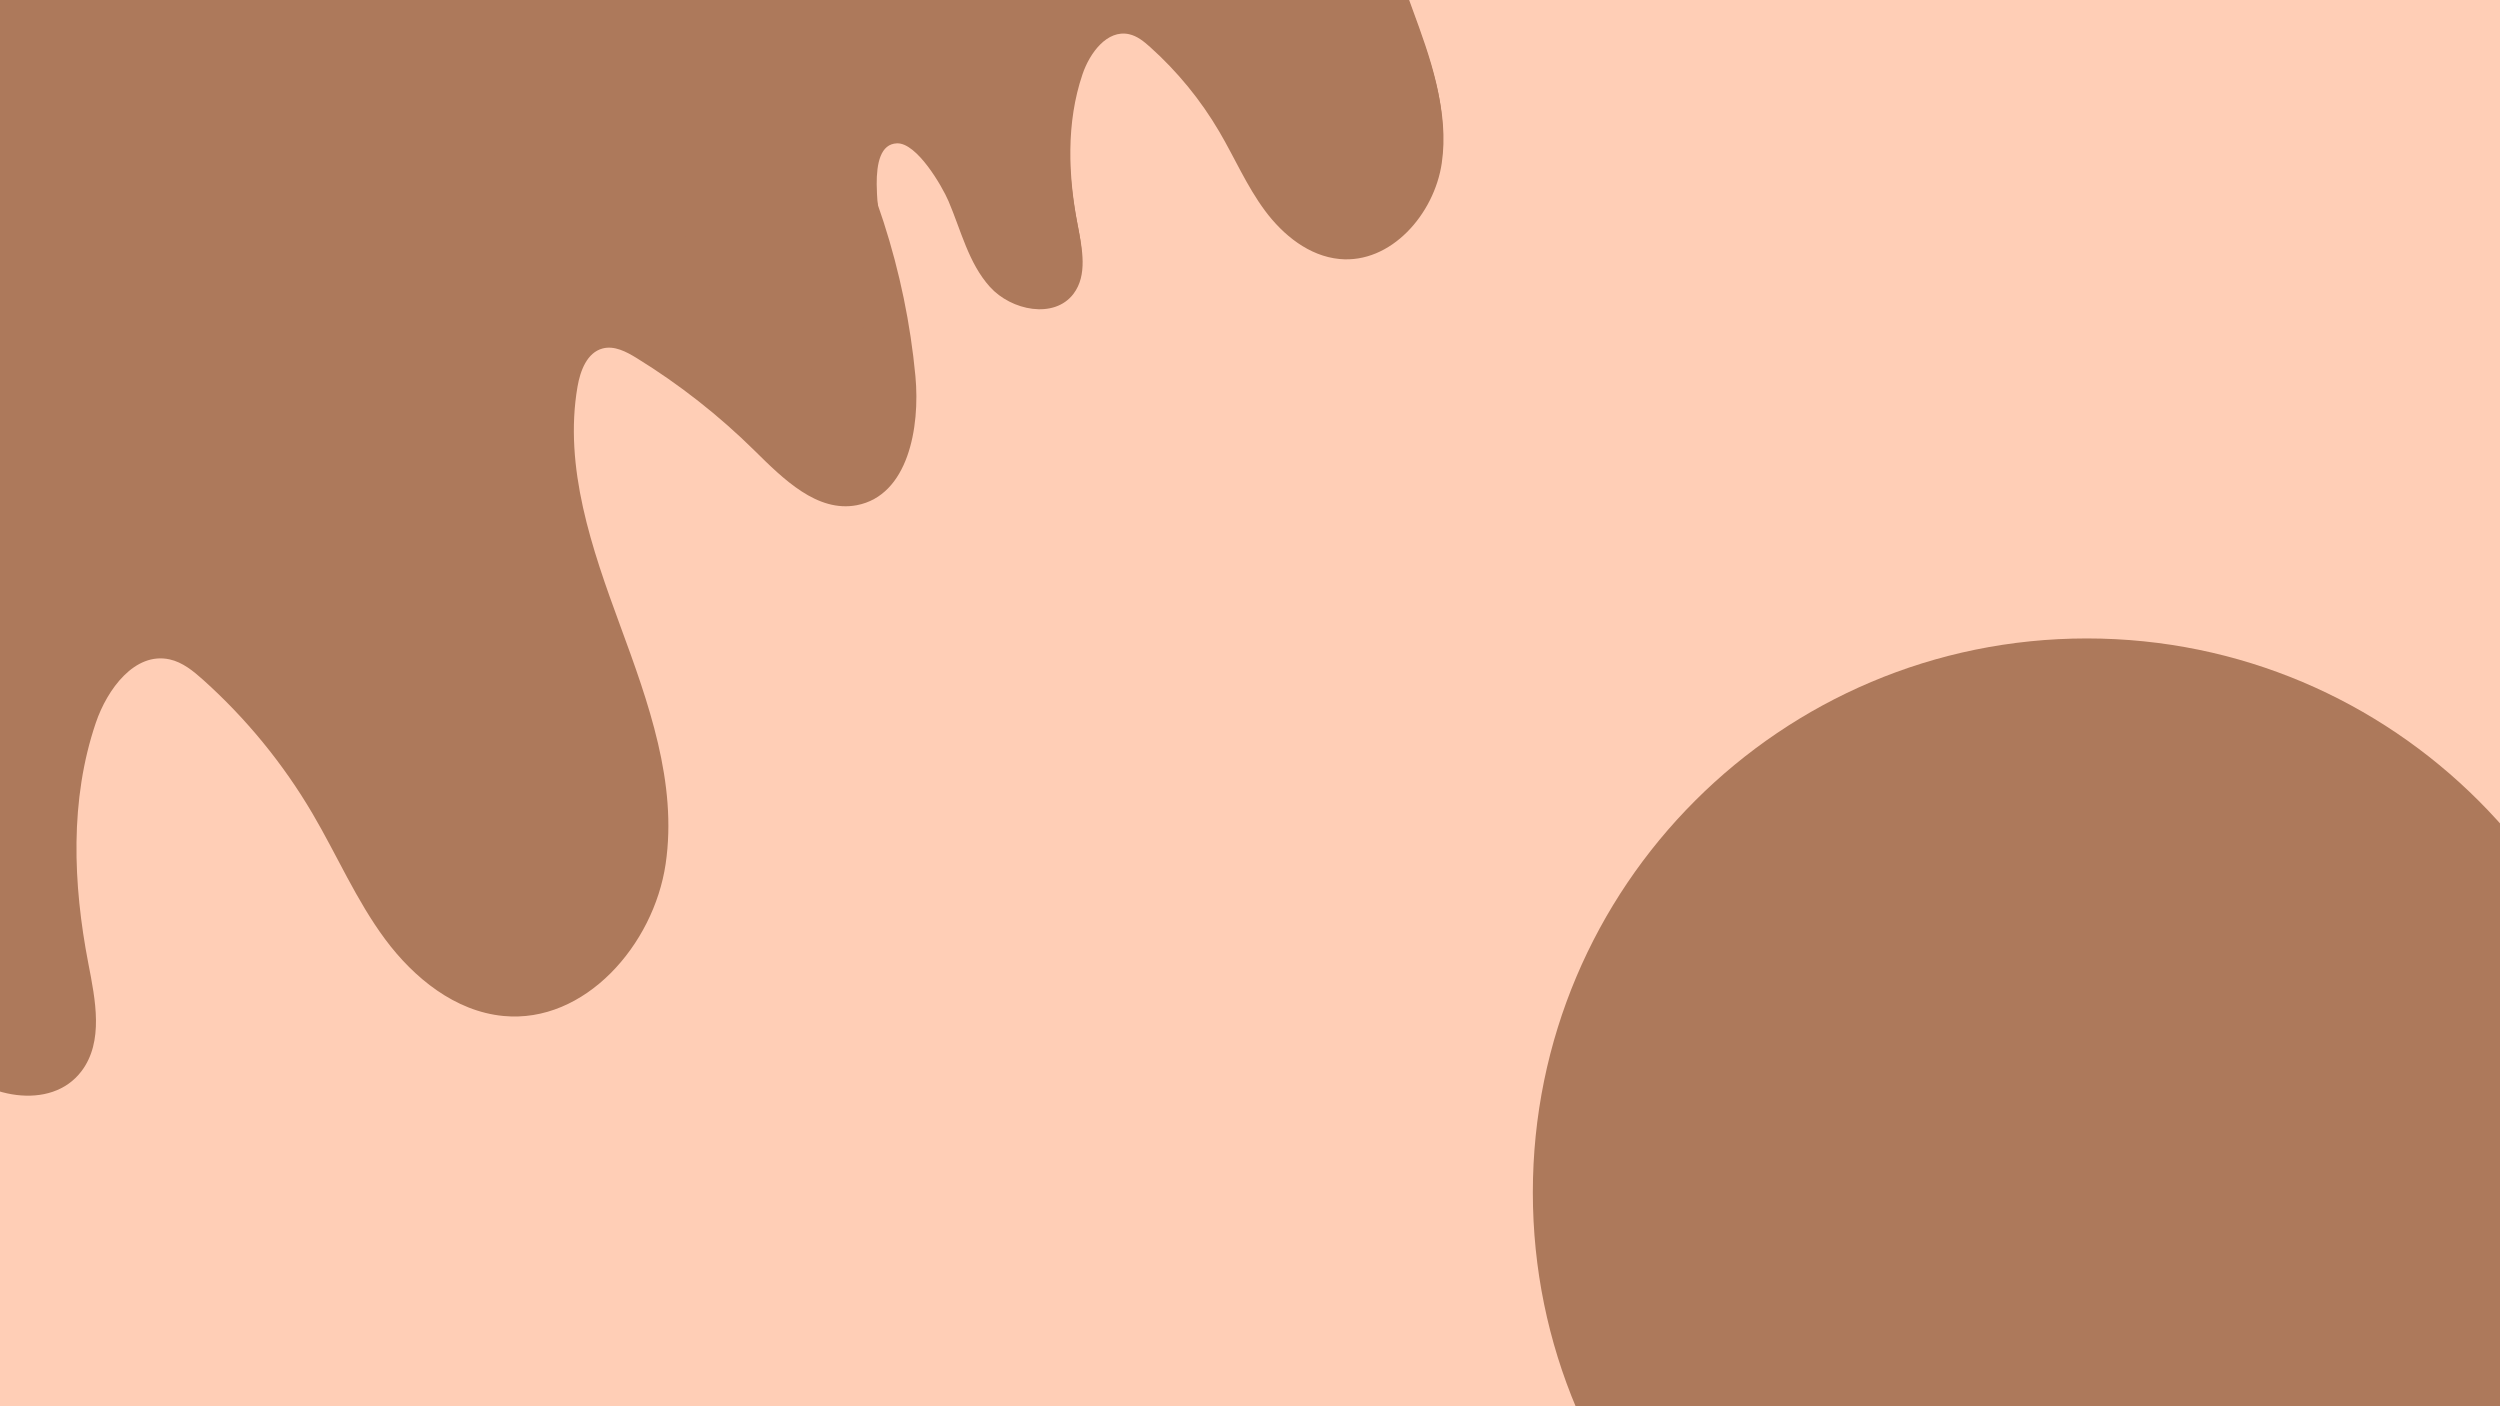 <svg xmlns="http://www.w3.org/2000/svg" xmlns:xlink="http://www.w3.org/1999/xlink" width="1920" zoomAndPan="magnify" viewBox="0 0 1440 810" height="1080" preserveAspectRatio="xMidYMid meet" version="1.0"><defs><clipPath id="ad1eb9e5ad"><path d="M 0 13 L 520 13 L 520 675 L 0 675 Z M 0 13 " clip-rule="nonzero"/></clipPath><clipPath id="d00db7abda"><path d="M -563.707 360.184 L 466.379 -0.031 L 629.773 467.227 L -400.309 827.438 Z M -563.707 360.184 " clip-rule="nonzero"/></clipPath><clipPath id="0dfff12c27"><path d="M -563.707 360.184 L 466.379 -0.031 L 629.773 467.227 L -400.309 827.438 Z M -563.707 360.184 " clip-rule="nonzero"/></clipPath><clipPath id="a715eff4f3"><path d="M 262 0 L 922 0 L 922 217 L 262 217 Z M 262 0 " clip-rule="nonzero"/></clipPath><clipPath id="a5cfbcbf54"><path d="M 238.562 18.293 L 887.762 -208.727 L 990.75 85.785 L 341.551 312.805 Z M 238.562 18.293 " clip-rule="nonzero"/></clipPath><clipPath id="b28e57a30b"><path d="M 238.562 18.293 L 887.762 -208.727 L 990.75 85.785 L 341.551 312.805 Z M 238.562 18.293 " clip-rule="nonzero"/></clipPath><clipPath id="0a45cf302d"><path d="M 0 31 L 528 31 L 528 693 L 0 693 Z M 0 31 " clip-rule="nonzero"/></clipPath><clipPath id="9b6b1122f1"><path d="M -555.477 377.574 L 474.609 17.363 L 638.004 484.617 L -392.082 844.832 Z M -555.477 377.574 " clip-rule="nonzero"/></clipPath><clipPath id="d10c3c39b8"><path d="M -555.477 377.574 L 474.609 17.363 L 638.004 484.617 L -392.082 844.832 Z M -555.477 377.574 " clip-rule="nonzero"/></clipPath><clipPath id="cc7c999723"><path d="M 882.914 367.742 L 1440 367.742 L 1440 810 L 882.914 810 Z M 882.914 367.742 " clip-rule="nonzero"/></clipPath><clipPath id="d3f486c076"><path d="M 1202.02 367.742 C 1025.781 367.742 882.914 510.613 882.914 686.852 C 882.914 863.09 1025.781 1005.961 1202.02 1005.961 C 1378.262 1005.961 1521.129 863.09 1521.129 686.852 C 1521.129 510.613 1378.262 367.742 1202.02 367.742 Z M 1202.02 367.742 " clip-rule="nonzero"/></clipPath><clipPath id="b9f887aac8"><path d="M 261 0 L 922 0 L 922 215 L 261 215 Z M 261 0 " clip-rule="nonzero"/></clipPath><clipPath id="f37530ae5d"><path d="M 238.129 15.953 L 887.328 -211.066 L 990.316 83.445 L 341.117 310.465 Z M 238.129 15.953 " clip-rule="nonzero"/></clipPath><clipPath id="f320296810"><path d="M 238.129 15.953 L 887.328 -211.066 L 990.316 83.445 L 341.117 310.465 Z M 238.129 15.953 " clip-rule="nonzero"/></clipPath><clipPath id="561748ccd1"><path d="M 0 0 L 360.352 0 L 360.352 202.977 L 0 202.977 Z M 0 0 " clip-rule="nonzero"/></clipPath><clipPath id="4f186945e2"><path d="M 41.242 -435.238 C -134.996 -435.238 -277.867 -292.371 -277.867 -116.133 C -277.867 60.109 -134.996 202.977 41.242 202.977 C 217.48 202.977 360.352 60.109 360.352 -116.133 C 360.352 -292.371 217.48 -435.238 41.242 -435.238 Z M 41.242 -435.238 " clip-rule="nonzero"/></clipPath></defs><rect x="-144" width="1728" fill="#ffffff" y="-81" height="972" fill-opacity="1"/><rect x="-144" width="1728" fill="#ffceb6" y="-81" height="972" fill-opacity="1"/><g clip-path="url(#ad1eb9e5ad)"><g clip-path="url(#d00db7abda)"><g clip-path="url(#0dfff12c27)"><path fill="#ad795b" d="M 433.449 16.375 C 439.059 14.527 445.152 12.668 450.742 14.566 C 456.73 16.598 460.52 22.359 463.723 27.812 C 494.344 80.02 513.379 138.984 519.051 199.238 C 521.855 229.086 514.742 267.977 485.297 273.602 C 462.492 277.953 442.953 258.512 426.438 242.199 C 405.891 221.91 383.027 203.965 358.449 188.824 C 352.52 185.18 345.645 181.555 338.91 183.316 C 329.914 185.664 325.992 196.156 324.414 205.328 C 316.422 251.781 332.688 298.621 348.957 342.855 C 365.23 387.098 382.051 433.586 375.18 480.227 C 368.312 526.859 328.641 572.32 281.723 567.812 C 253.961 565.145 230.227 545.996 213.609 523.605 C 197 501.207 185.918 475.273 171.789 451.242 C 154.895 422.492 133.531 396.391 108.703 374.137 C 103.047 369.07 96.898 364.039 89.48 362.41 C 69.426 358.02 53.547 379.531 46.949 398.977 C 31.926 443.25 33.773 491.688 42.66 537.586 C 46.723 558.586 51.609 582.543 38.707 599.609 C 21.094 622.895 -18.094 614.969 -37.652 593.293 C -57.199 571.633 -64.016 541.773 -75.496 514.949 C -81.395 501.148 -104.449 461.465 -122.586 462.129 C -152.508 463.215 -137.32 531.828 -136.84 550.664 C -136.066 581.258 -138.949 613.363 -155.371 639.191 C -171.797 665.023 -205.113 682.184 -233.848 671.625 C -258.914 662.398 -272.973 636.387 -284.809 612.445 C -299.547 582.652 -314.285 552.855 -329.016 523.059 C -338.297 504.297 -347.223 478.906 -362.621 464.23 C -367.695 459.402 -375.055 456.379 -381.781 458.316 C -386.945 459.805 -390.898 463.875 -394.562 467.82 C -407.367 481.605 -420.516 504.324 -439.305 510.375 C -449.336 513.602 -461.129 514.691 -469.695 508.566 C -474.793 504.926 -477.988 499.266 -480.957 493.754 C -503.176 452.449 -558.406 375.258 -499.668 346.555 C -437.996 316.414 -364.582 298.578 -299.961 274.395 C -144.656 216.27 11.379 160.117 168.109 105.953 C 256.34 75.461 344.789 45.598 433.449 16.375 " fill-opacity="1" fill-rule="nonzero"/></g></g></g><g clip-path="url(#a715eff4f3)"><g clip-path="url(#a5cfbcbf54)"><g clip-path="url(#b28e57a30b)"><path fill="#ad795b" d="M 867.191 -198.453 C 870.73 -199.617 874.57 -200.789 878.094 -199.59 C 881.871 -198.312 884.258 -194.68 886.277 -191.238 C 905.582 -158.328 917.582 -121.156 921.156 -83.172 C 922.926 -64.352 918.441 -39.836 899.879 -36.289 C 885.5 -33.547 873.184 -45.801 862.77 -56.086 C 849.82 -68.875 835.406 -80.188 819.91 -89.734 C 816.172 -92.031 811.84 -94.32 807.594 -93.207 C 801.922 -91.727 799.449 -85.113 798.453 -79.332 C 793.414 -50.047 803.668 -20.516 813.926 7.371 C 824.184 35.262 834.789 64.57 830.457 93.973 C 826.129 123.371 801.117 152.031 771.539 149.188 C 754.039 147.508 739.078 135.434 728.602 121.316 C 718.129 107.199 711.145 90.848 702.234 75.699 C 691.586 57.574 678.117 41.121 662.465 27.09 C 658.898 23.898 655.023 20.727 650.344 19.699 C 637.703 16.93 627.691 30.492 623.531 42.75 C 614.062 70.66 615.227 101.195 620.828 130.133 C 623.391 143.371 626.473 158.477 618.336 169.234 C 607.234 183.914 582.527 178.918 570.199 165.254 C 557.879 151.598 553.578 132.773 546.344 115.863 C 542.621 107.16 528.09 82.145 516.656 82.562 C 497.793 83.246 507.367 126.504 507.668 138.375 C 508.156 157.664 506.34 177.902 495.984 194.188 C 485.633 210.473 464.629 221.289 446.512 214.633 C 430.711 208.816 421.848 192.418 414.387 177.324 C 405.094 158.543 395.805 139.762 386.52 120.977 C 380.664 109.148 375.039 93.141 365.332 83.887 C 362.133 80.844 357.492 78.938 353.254 80.16 C 349.996 81.098 347.504 83.664 345.195 86.148 C 337.121 94.84 328.832 109.164 316.988 112.977 C 310.664 115.012 303.23 115.699 297.828 111.836 C 294.617 109.543 292.602 105.977 290.73 102.5 C 276.723 76.461 241.902 27.797 278.934 9.703 C 317.812 -9.301 364.094 -20.543 404.832 -35.789 C 502.738 -72.434 601.109 -107.832 699.918 -141.98 C 755.539 -161.203 811.301 -180.027 867.191 -198.453 " fill-opacity="1" fill-rule="nonzero"/></g></g></g><g clip-path="url(#0a45cf302d)"><g clip-path="url(#9b6b1122f1)"><g clip-path="url(#d10c3c39b8)"><path fill="#ad795b" d="M 441.676 33.766 C 447.289 31.918 453.383 30.062 458.973 31.957 C 464.961 33.988 468.75 39.75 471.953 45.207 C 502.574 97.414 521.605 156.379 527.277 216.629 C 530.086 246.48 522.969 285.371 493.523 290.996 C 470.719 295.348 451.184 275.906 434.664 259.594 C 414.121 239.305 391.258 221.359 366.68 206.219 C 360.75 202.57 353.875 198.945 347.141 200.711 C 338.141 203.055 334.223 213.547 332.645 222.723 C 324.648 269.172 340.914 316.016 357.188 360.25 C 373.457 404.488 390.281 450.98 383.41 497.621 C 376.543 544.25 336.867 589.715 289.953 585.203 C 262.191 582.539 238.457 563.391 221.84 540.996 C 205.227 518.602 194.148 492.664 180.016 468.637 C 163.125 439.887 141.762 413.785 116.934 391.527 C 111.277 386.465 105.125 381.434 97.707 379.805 C 77.652 375.41 61.777 396.926 55.18 416.367 C 40.156 460.641 42.004 509.078 50.887 554.98 C 54.953 575.98 59.84 599.938 46.938 617 C 29.324 640.285 -9.867 632.359 -29.422 610.688 C -48.969 589.023 -55.785 559.168 -67.266 532.34 C -73.168 518.539 -96.219 478.855 -114.355 479.523 C -144.277 480.609 -129.09 549.219 -128.609 568.055 C -127.836 598.652 -130.723 630.754 -147.145 656.586 C -163.566 682.414 -196.883 699.574 -225.617 689.016 C -250.684 679.793 -264.742 653.781 -276.578 629.836 C -291.316 600.043 -306.055 570.25 -320.785 540.453 C -330.07 521.691 -338.992 496.297 -354.395 481.621 C -359.465 476.797 -366.824 473.773 -373.551 475.711 C -378.715 477.199 -382.668 481.27 -386.332 485.211 C -399.137 498.996 -412.285 521.719 -431.078 527.77 C -441.105 530.992 -452.898 532.086 -461.465 525.957 C -466.562 522.32 -469.758 516.66 -472.727 511.148 C -494.945 469.84 -550.176 392.652 -491.438 363.949 C -429.766 333.805 -356.352 315.969 -291.73 291.785 C -136.43 233.66 19.609 177.512 176.34 123.344 C 264.57 92.852 353.02 62.988 441.676 33.766 " fill-opacity="1" fill-rule="nonzero"/></g></g></g><g clip-path="url(#cc7c999723)"><g clip-path="url(#d3f486c076)"><path fill="#ad795b" d="M 882.914 367.742 L 1521.129 367.742 L 1521.129 1005.961 L 882.914 1005.961 Z M 882.914 367.742 " fill-opacity="1" fill-rule="nonzero"/></g></g><g clip-path="url(#b9f887aac8)"><g clip-path="url(#f37530ae5d)"><g clip-path="url(#f320296810)"><path fill="#ad795b" d="M 866.758 -200.789 C 870.293 -201.953 874.137 -203.125 877.66 -201.93 C 881.438 -200.648 883.824 -197.016 885.844 -193.578 C 905.148 -160.668 917.148 -123.492 920.723 -85.508 C 922.492 -66.691 918.008 -42.172 899.441 -38.629 C 885.066 -35.883 872.75 -48.141 862.336 -58.426 C 849.383 -71.215 834.973 -82.527 819.477 -92.074 C 815.738 -94.371 811.406 -96.656 807.16 -95.543 C 801.484 -94.066 799.016 -87.453 798.02 -81.668 C 792.98 -52.387 803.234 -22.855 813.492 5.031 C 823.75 32.922 834.355 62.23 830.023 91.633 C 825.695 121.031 800.684 149.691 771.105 146.848 C 753.605 145.168 738.641 133.098 728.164 118.98 C 717.695 104.859 710.711 88.512 701.801 73.363 C 691.152 55.238 677.684 38.781 662.031 24.75 C 658.465 21.559 654.586 18.387 649.91 17.359 C 637.27 14.59 627.258 28.152 623.098 40.41 C 613.629 68.32 614.793 98.859 620.395 127.793 C 622.957 141.035 626.039 156.137 617.902 166.895 C 606.801 181.574 582.094 176.578 569.766 162.914 C 557.441 149.258 553.145 130.434 545.906 113.523 C 542.188 104.824 527.656 79.805 516.223 80.223 C 497.355 80.91 506.934 124.164 507.234 136.039 C 507.723 155.328 505.902 175.566 495.551 191.848 C 485.199 208.133 464.191 218.953 446.078 212.293 C 430.277 206.48 421.414 190.082 413.953 174.988 C 404.66 156.203 395.371 137.422 386.082 118.637 C 380.23 106.809 374.605 90.801 364.895 81.551 C 361.699 78.504 357.059 76.598 352.816 77.82 C 349.562 78.758 347.07 81.324 344.762 83.812 C 336.688 92.504 328.398 106.824 316.551 110.641 C 310.23 112.672 302.797 113.359 297.395 109.5 C 294.18 107.207 292.168 103.637 290.297 100.164 C 276.289 74.121 241.469 25.461 278.5 7.363 C 317.379 -11.637 363.66 -22.883 404.398 -38.129 C 502.305 -74.773 600.676 -110.172 699.48 -144.316 C 755.105 -163.539 810.867 -182.367 866.758 -200.789 " fill-opacity="1" fill-rule="nonzero"/></g></g></g><g clip-path="url(#561748ccd1)"><g clip-path="url(#4f186945e2)"><path fill="#ad795b" d="M -277.867 -435.238 L 360.352 -435.238 L 360.352 202.977 L -277.867 202.977 Z M -277.867 -435.238 " fill-opacity="1" fill-rule="nonzero"/></g></g></svg>